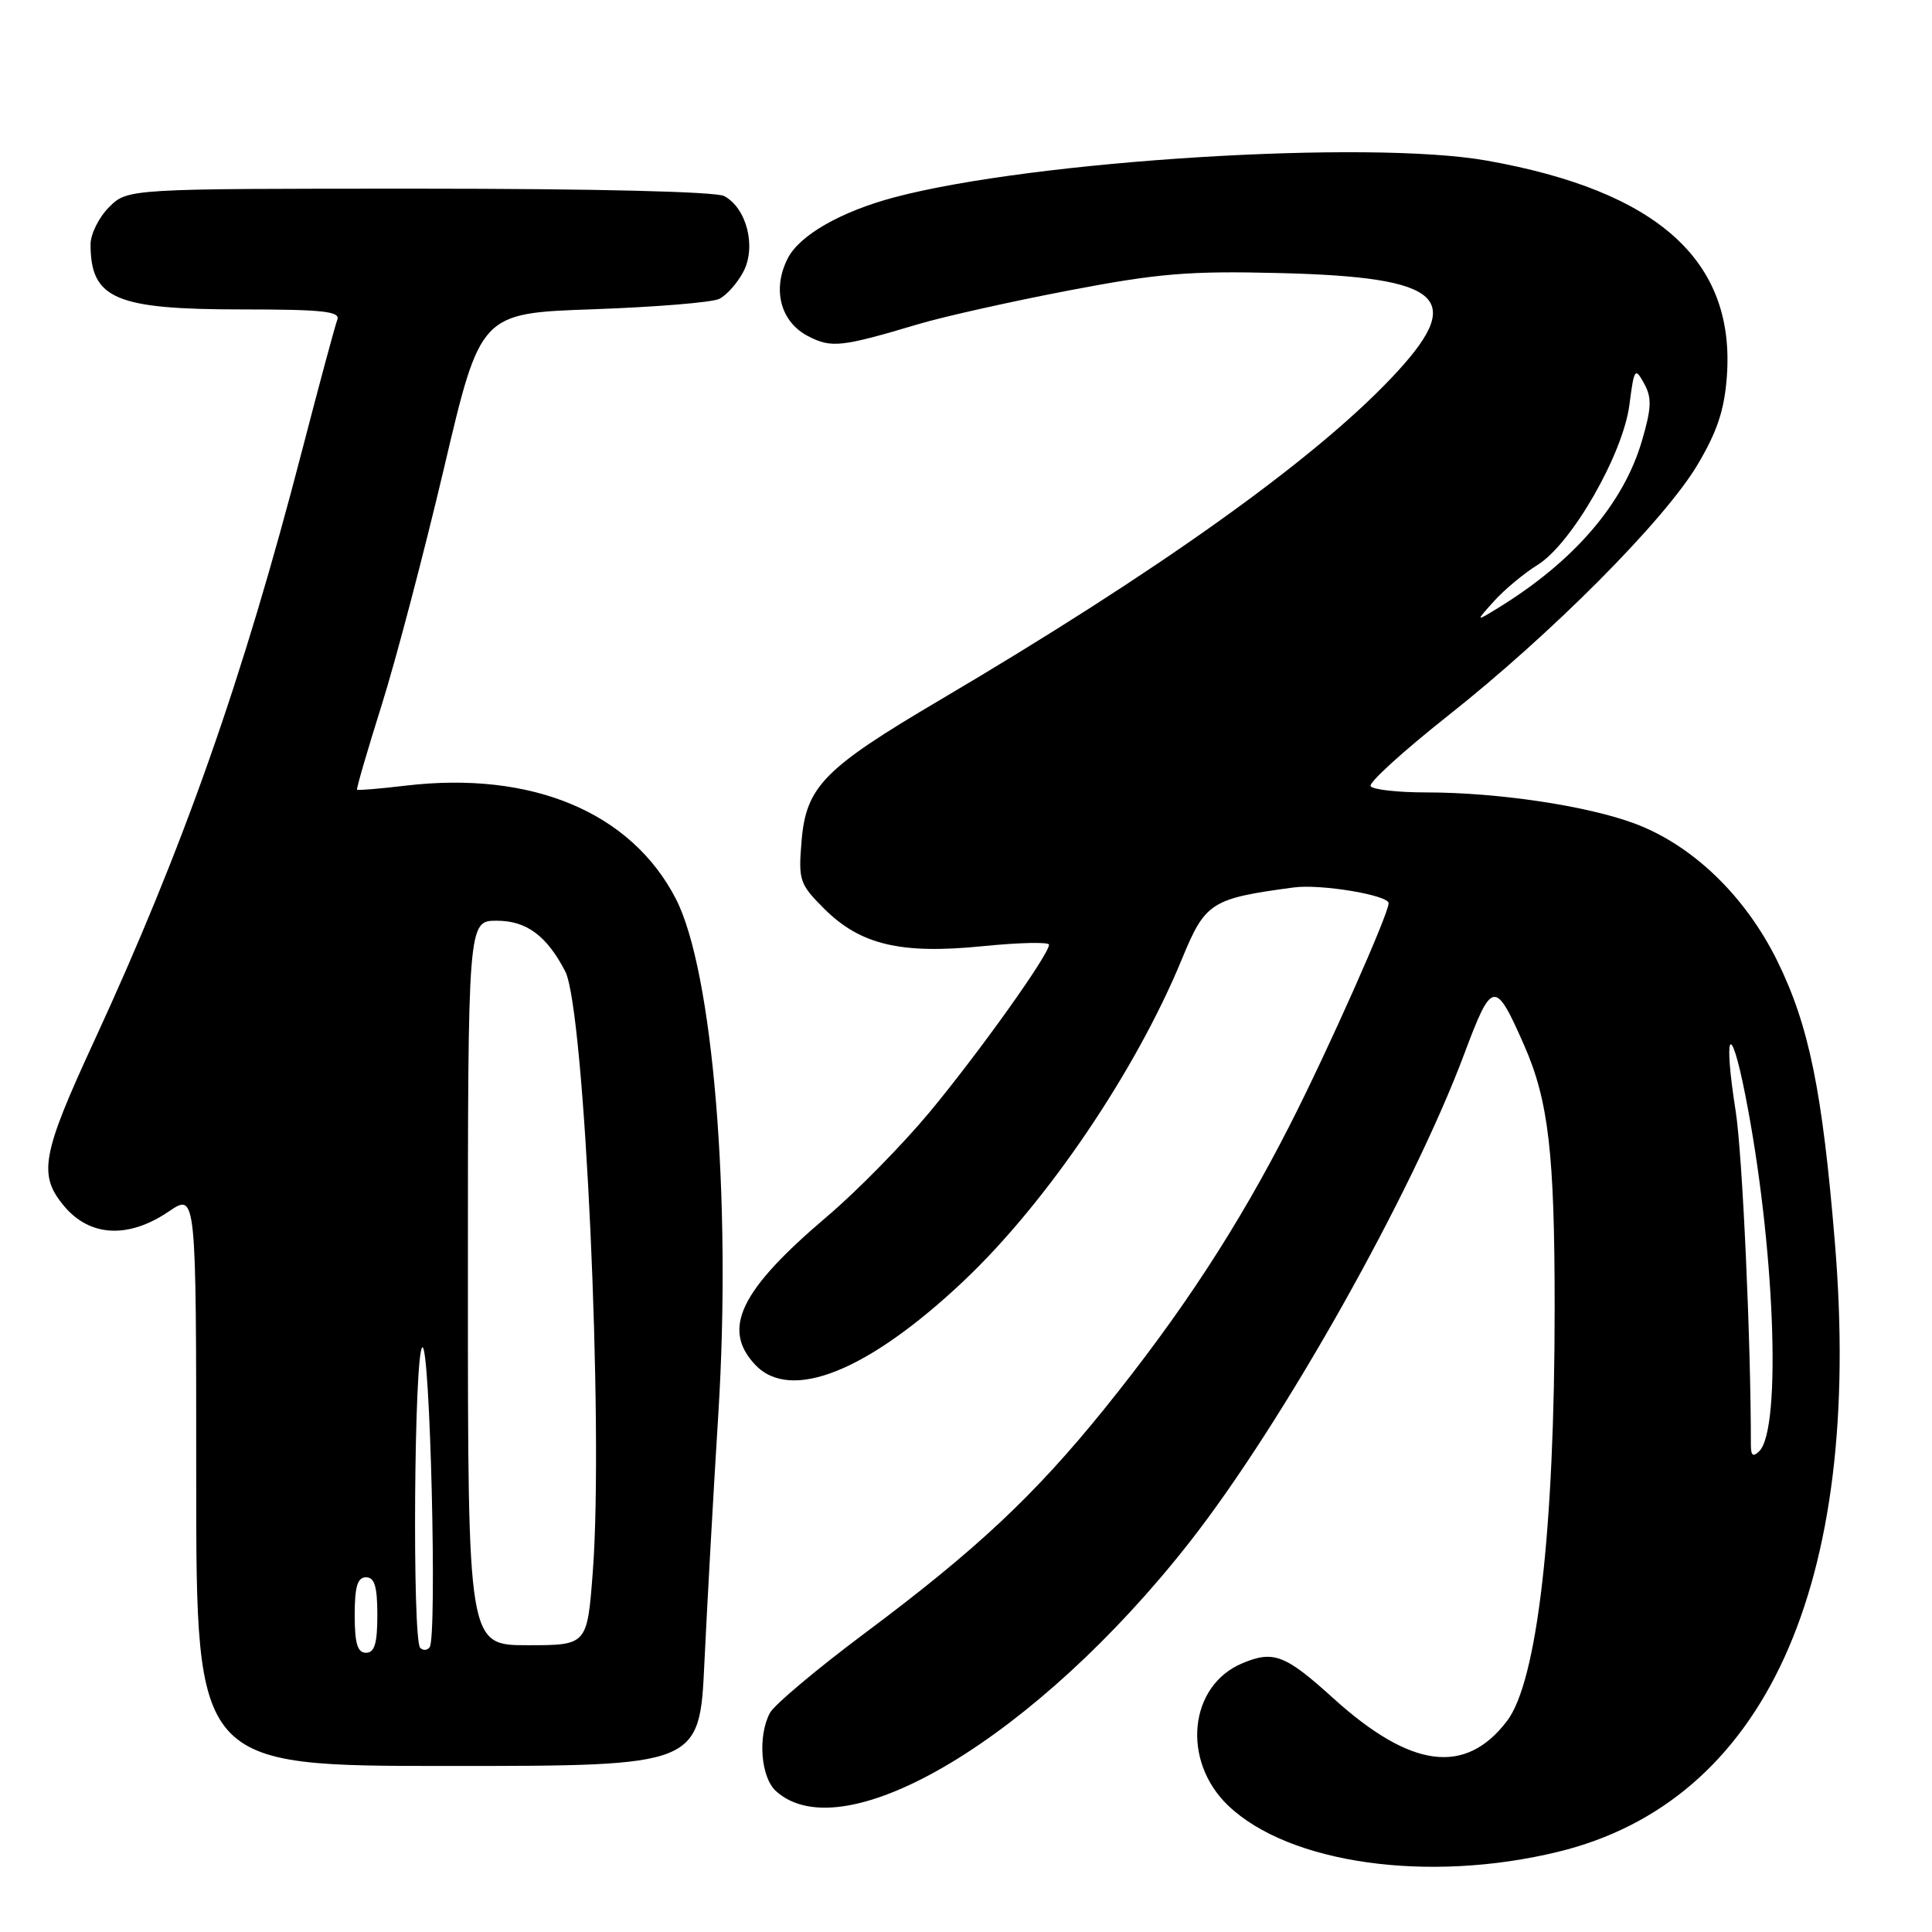 <?xml version="1.0" encoding="UTF-8" standalone="no"?>
<!DOCTYPE svg PUBLIC "-//W3C//DTD SVG 1.1//EN" "http://www.w3.org/Graphics/SVG/1.1/DTD/svg11.dtd" >
<svg xmlns="http://www.w3.org/2000/svg" xmlns:xlink="http://www.w3.org/1999/xlink" version="1.1" viewBox="0 0 256 256">
 <g >
 <path fill="currentColor"
d=" M 206.39 245.39 C 233.82 238.75 246.88 210.11 243.14 164.75 C 241.48 144.55 239.71 135.89 235.50 127.33 C 231.26 118.73 224.29 112.00 216.62 109.13 C 210.31 106.77 198.47 105.00 188.99 105.00 C 185.21 105.00 181.89 104.63 181.61 104.17 C 181.33 103.72 185.90 99.56 191.76 94.92 C 205.54 84.04 220.58 68.93 224.94 61.56 C 227.54 57.20 228.50 54.29 228.82 49.85 C 229.93 34.53 219.65 25.30 197.00 21.28 C 181.33 18.50 137.00 21.25 118.53 26.14 C 111.46 28.02 105.98 31.14 104.40 34.20 C 102.28 38.30 103.40 42.64 107.07 44.54 C 110.16 46.14 111.45 46.00 121.62 42.97 C 124.99 41.96 133.99 39.95 141.62 38.49 C 153.47 36.22 157.55 35.88 169.50 36.18 C 191.46 36.72 194.42 39.50 184.32 50.13 C 173.86 61.14 153.32 75.78 124.50 92.78 C 109.16 101.83 106.81 104.22 106.21 111.46 C 105.78 116.65 105.94 117.14 109.19 120.39 C 114.00 125.20 119.37 126.47 130.25 125.37 C 135.06 124.89 139.00 124.80 139.00 125.18 C 139.00 126.48 129.72 139.48 123.19 147.35 C 119.60 151.66 113.48 157.90 109.58 161.20 C 98.09 170.95 95.60 176.05 100.04 180.81 C 104.73 185.84 115.02 181.71 127.73 169.70 C 138.72 159.31 150.51 141.90 156.61 127.08 C 159.71 119.54 160.47 119.06 171.44 117.59 C 175.00 117.11 184.00 118.61 184.00 119.68 C 184.00 121.10 175.94 139.22 170.94 149.02 C 164.05 162.55 156.58 173.98 146.36 186.65 C 137.08 198.14 129.37 205.37 114.65 216.36 C 108.27 221.13 102.59 225.90 102.03 226.95 C 100.38 230.02 100.80 235.51 102.82 237.33 C 111.84 245.50 137.45 230.08 157.63 204.34 C 169.97 188.60 187.09 158.17 194.03 139.63 C 197.71 129.80 198.11 129.75 201.97 138.53 C 205.19 145.87 206.00 152.83 206.00 173.30 C 206.00 202.78 203.69 222.80 199.68 228.05 C 194.16 235.28 186.95 234.33 176.66 225.02 C 170.29 219.25 168.75 218.66 164.62 220.39 C 157.53 223.35 156.53 233.30 162.73 239.24 C 170.79 246.95 189.23 249.55 206.39 245.39 Z  M 93.34 220.25 C 93.70 212.69 94.52 197.90 95.18 187.38 C 96.96 158.82 94.47 128.60 89.54 119.07 C 83.61 107.62 70.50 102.13 53.77 104.10 C 50.33 104.51 47.42 104.75 47.31 104.64 C 47.20 104.53 48.66 99.51 50.56 93.47 C 52.46 87.44 56.18 73.28 58.84 62.00 C 63.66 41.50 63.66 41.50 78.58 40.98 C 86.79 40.69 94.30 40.08 95.29 39.61 C 96.27 39.14 97.72 37.50 98.52 35.97 C 100.23 32.66 98.93 27.57 95.96 25.98 C 94.86 25.39 78.79 25.00 55.52 25.00 C 16.91 25.00 16.91 25.00 14.45 27.45 C 13.10 28.80 12.00 31.02 12.00 32.37 C 12.00 39.60 15.26 41.00 32.06 41.00 C 42.70 41.00 45.11 41.26 44.70 42.35 C 44.41 43.10 42.32 50.86 40.05 59.60 C 32.15 90.07 24.32 112.28 12.45 138.00 C 5.51 153.02 5.03 155.69 8.51 159.83 C 11.93 163.90 17.02 164.15 22.36 160.53 C 26.00 158.06 26.00 158.06 26.00 196.03 C 26.00 234.00 26.00 234.00 59.35 234.00 C 92.70 234.00 92.70 234.00 93.34 220.25 Z  M 232.00 191.45 C 232.01 177.76 230.88 152.93 229.99 147.26 C 228.33 136.73 229.27 135.04 231.24 145.00 C 235.14 164.66 236.12 189.28 233.12 192.28 C 232.29 193.11 232.00 192.89 232.00 191.45 Z  M 197.98 79.64 C 199.35 78.12 201.94 75.97 203.74 74.85 C 208.25 72.06 215.07 60.17 215.91 53.61 C 216.53 48.81 216.65 48.64 217.84 50.79 C 218.89 52.68 218.85 54.02 217.58 58.36 C 215.15 66.73 208.56 74.39 198.50 80.56 C 195.50 82.40 195.50 82.40 197.98 79.64 Z  M 47.00 214.00 C 47.00 210.22 47.37 209.00 48.50 209.00 C 49.63 209.00 50.00 210.22 50.00 214.00 C 50.00 217.78 49.63 219.00 48.50 219.00 C 47.37 219.00 47.00 217.78 47.00 214.00 Z  M 55.68 218.35 C 54.61 217.27 54.87 179.20 55.96 178.53 C 56.99 177.89 57.94 216.90 56.93 218.27 C 56.62 218.69 56.06 218.73 55.68 218.35 Z  M 62.00 170.00 C 62.00 122.00 62.00 122.00 65.83 122.00 C 69.77 122.00 72.46 124.00 74.90 128.72 C 77.47 133.71 80.01 189.00 78.55 208.25 C 77.81 218.00 77.81 218.00 69.91 218.00 C 62.00 218.00 62.00 218.00 62.00 170.00 Z "/>
</g>
</svg>
